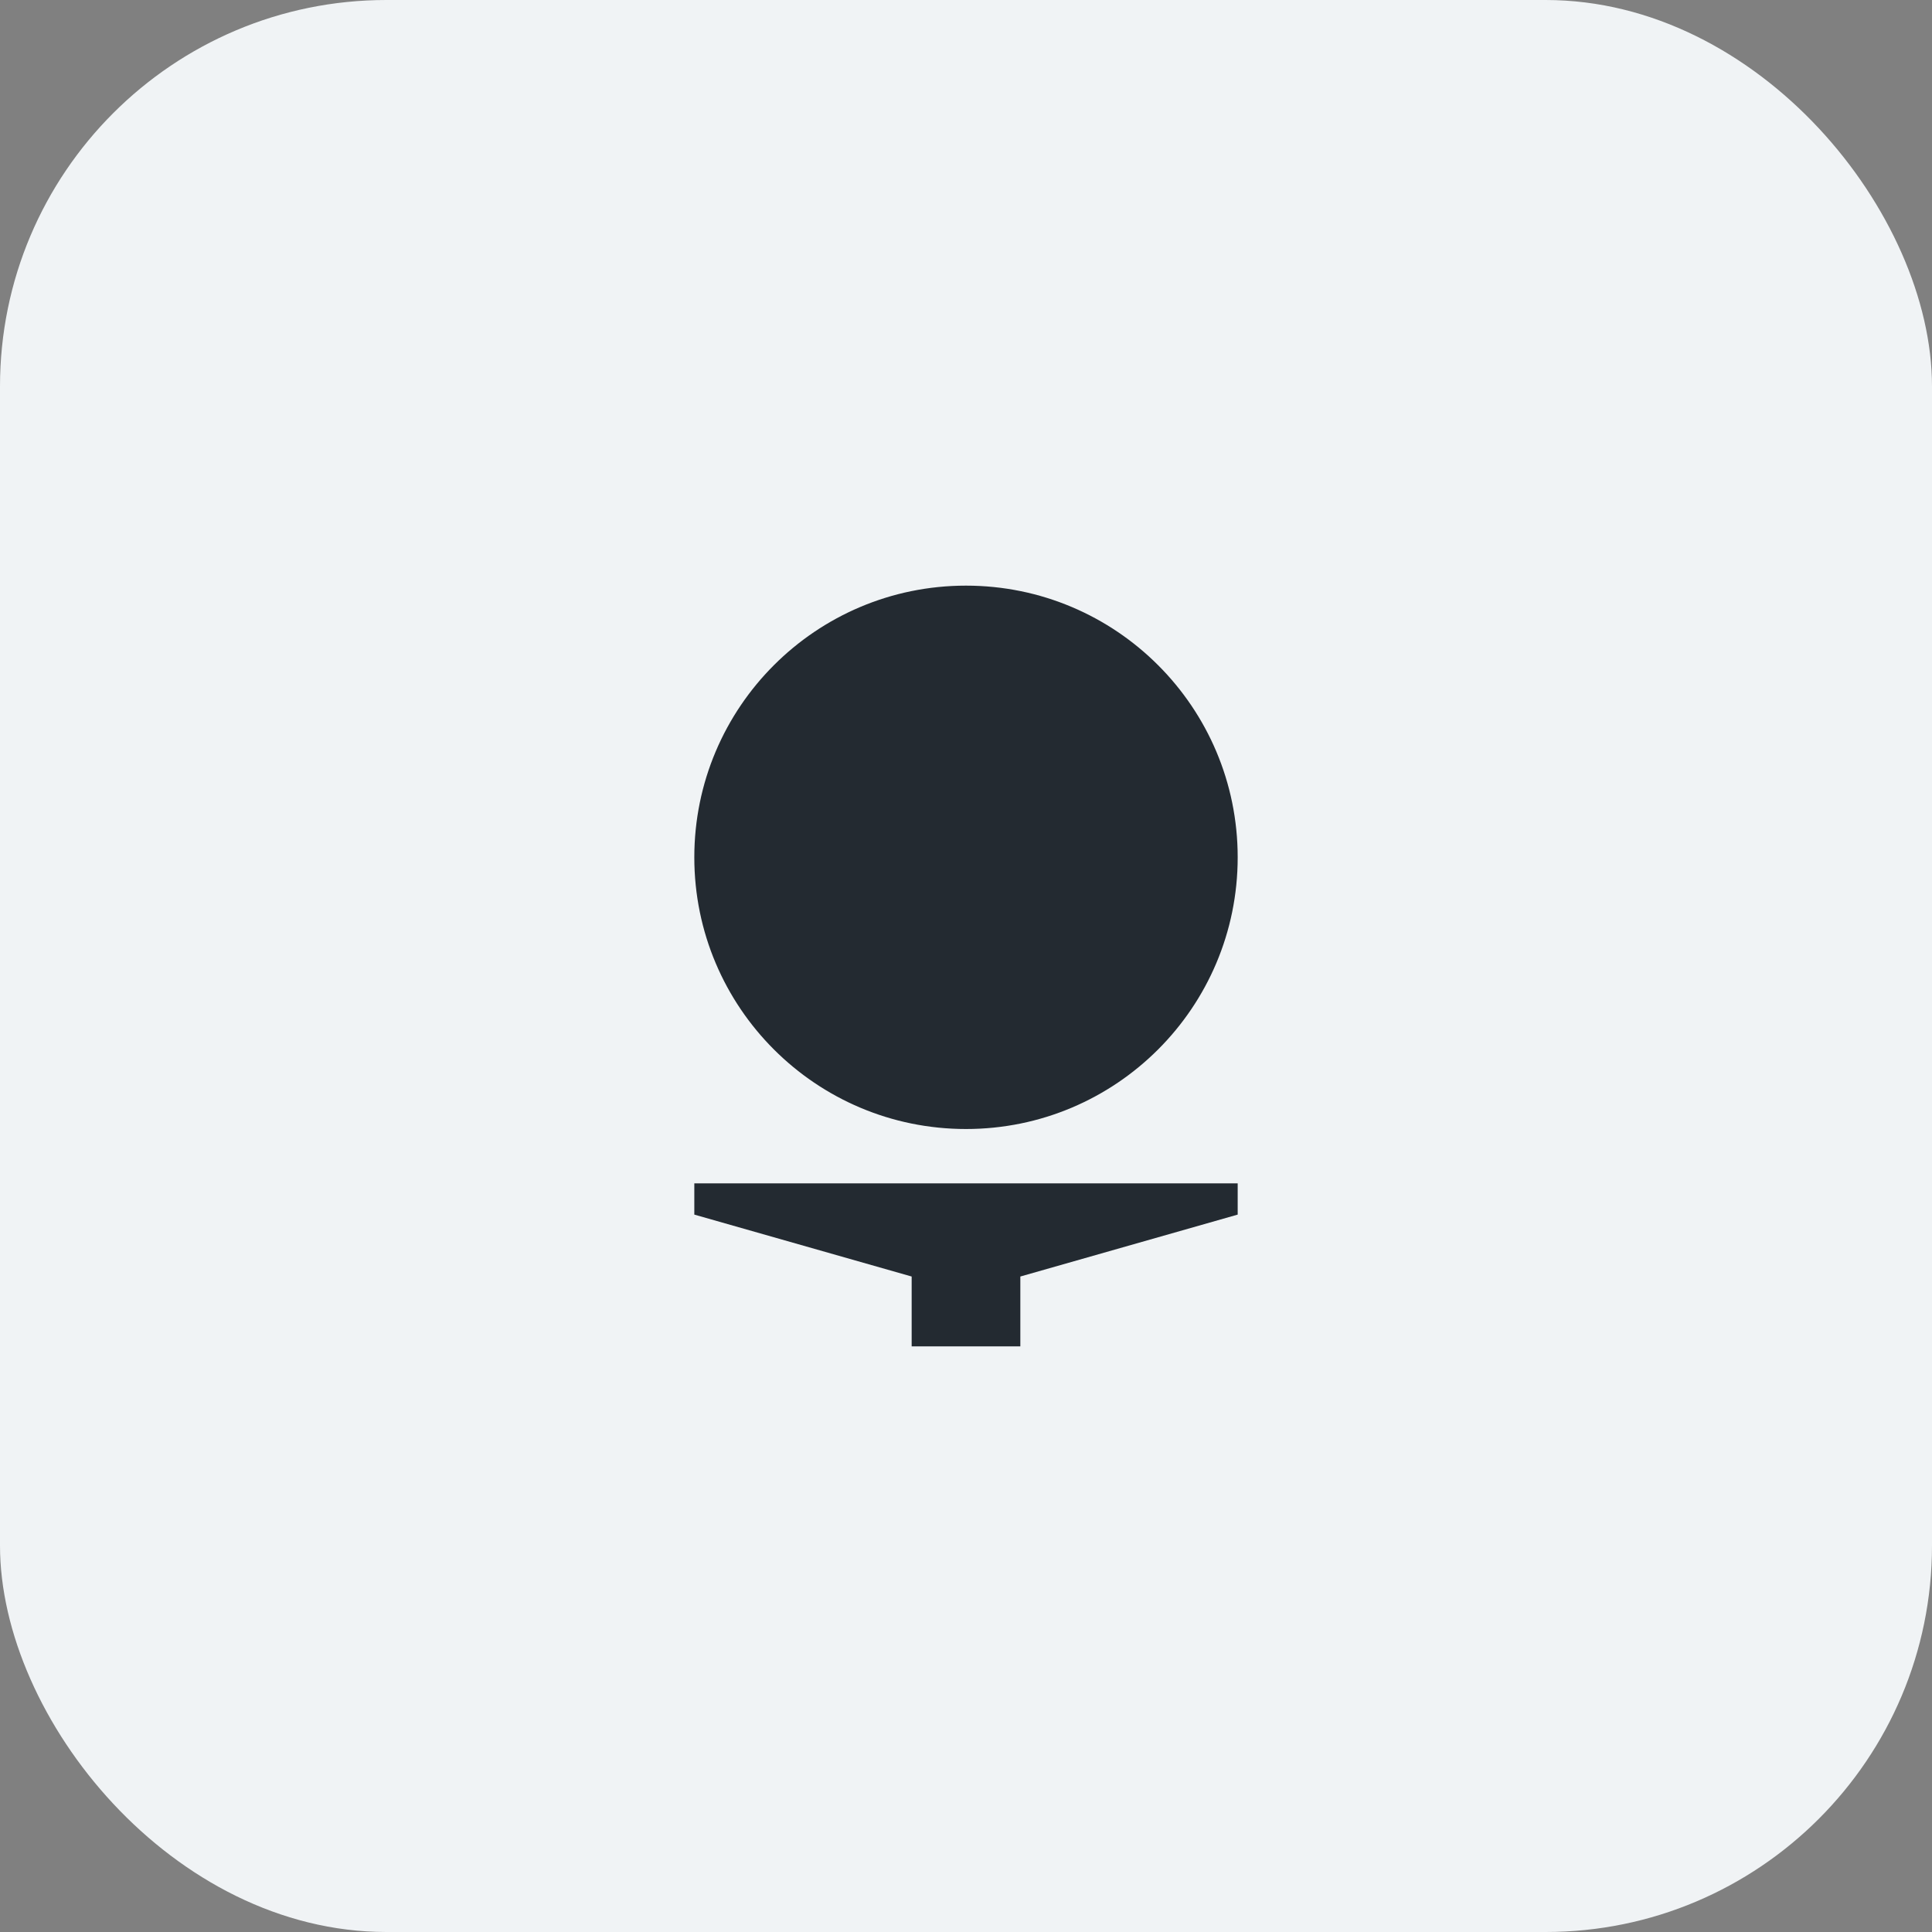<svg width="40" height="40" viewBox="0 0 40 40" fill="none" xmlns="http://www.w3.org/2000/svg">
<rect x="0" y="0" width="40" height="40" fill="#808080" stroke="none"/>
<rect width="40" height="40" rx="8" fill="#F0F3F5"/>
<path d="M25.625 17.75C25.625 20.857 23.107 23.375 20 23.375C16.893 23.375 14.375 20.857 14.375 17.75C14.375 14.643 16.893 12.125 20 12.125C23.107 12.125 25.625 14.643 25.625 17.75ZM21.125 26.429L25.625 25.147V24.5L14.375 24.5V25.147L18.875 26.429V27.875H21.125V26.429Z" fill="#232A31"/>
</svg>
